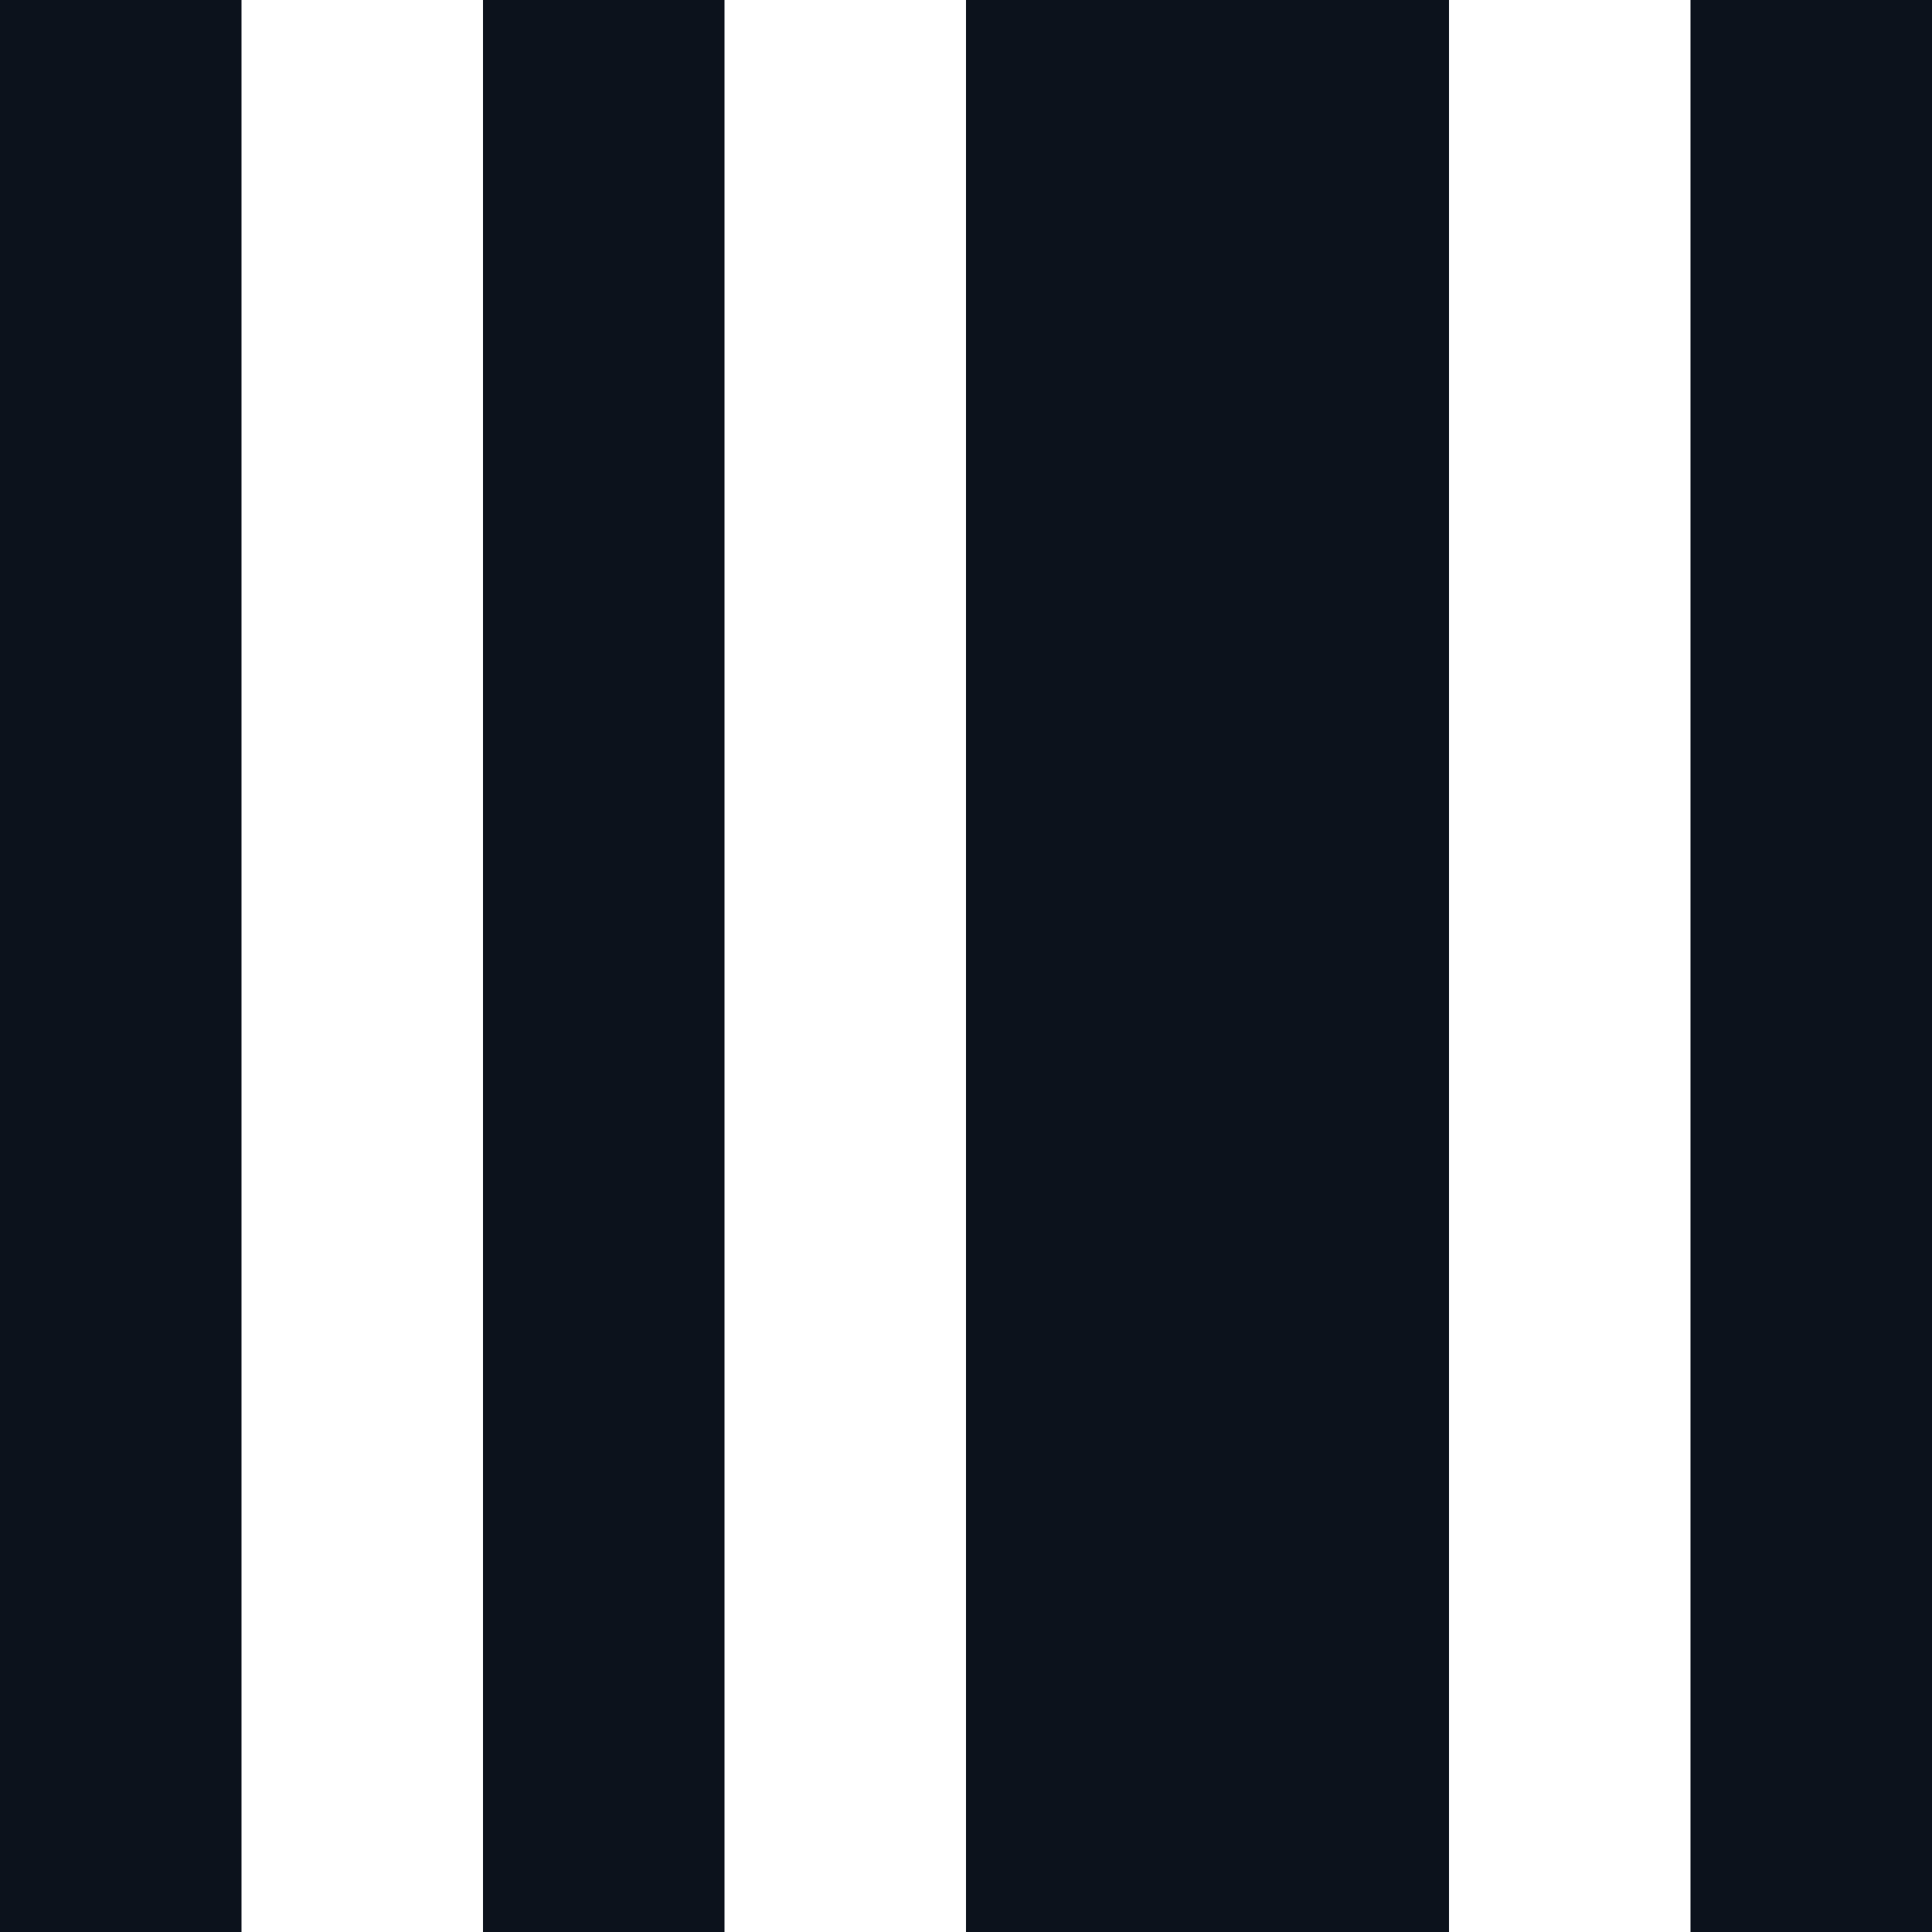 <svg width="8" height="8" viewBox="0 0 8 8" fill="none" xmlns="http://www.w3.org/2000/svg">
<g clip-path="url(#clip0_863_23375)">
<rect width="1" height="8" fill="#0C121C"/>
<rect x="2" width="1" height="8" fill="#0C121C"/>
<rect x="4" width="2" height="8" fill="#0C121C"/>
<rect x="7" width="1" height="8" fill="#0C121C"/>
</g>
<defs>
<clipPath id="clip0_863_23375">
<rect width="8" height="8" fill="white"/>
</clipPath>
</defs>
</svg>
